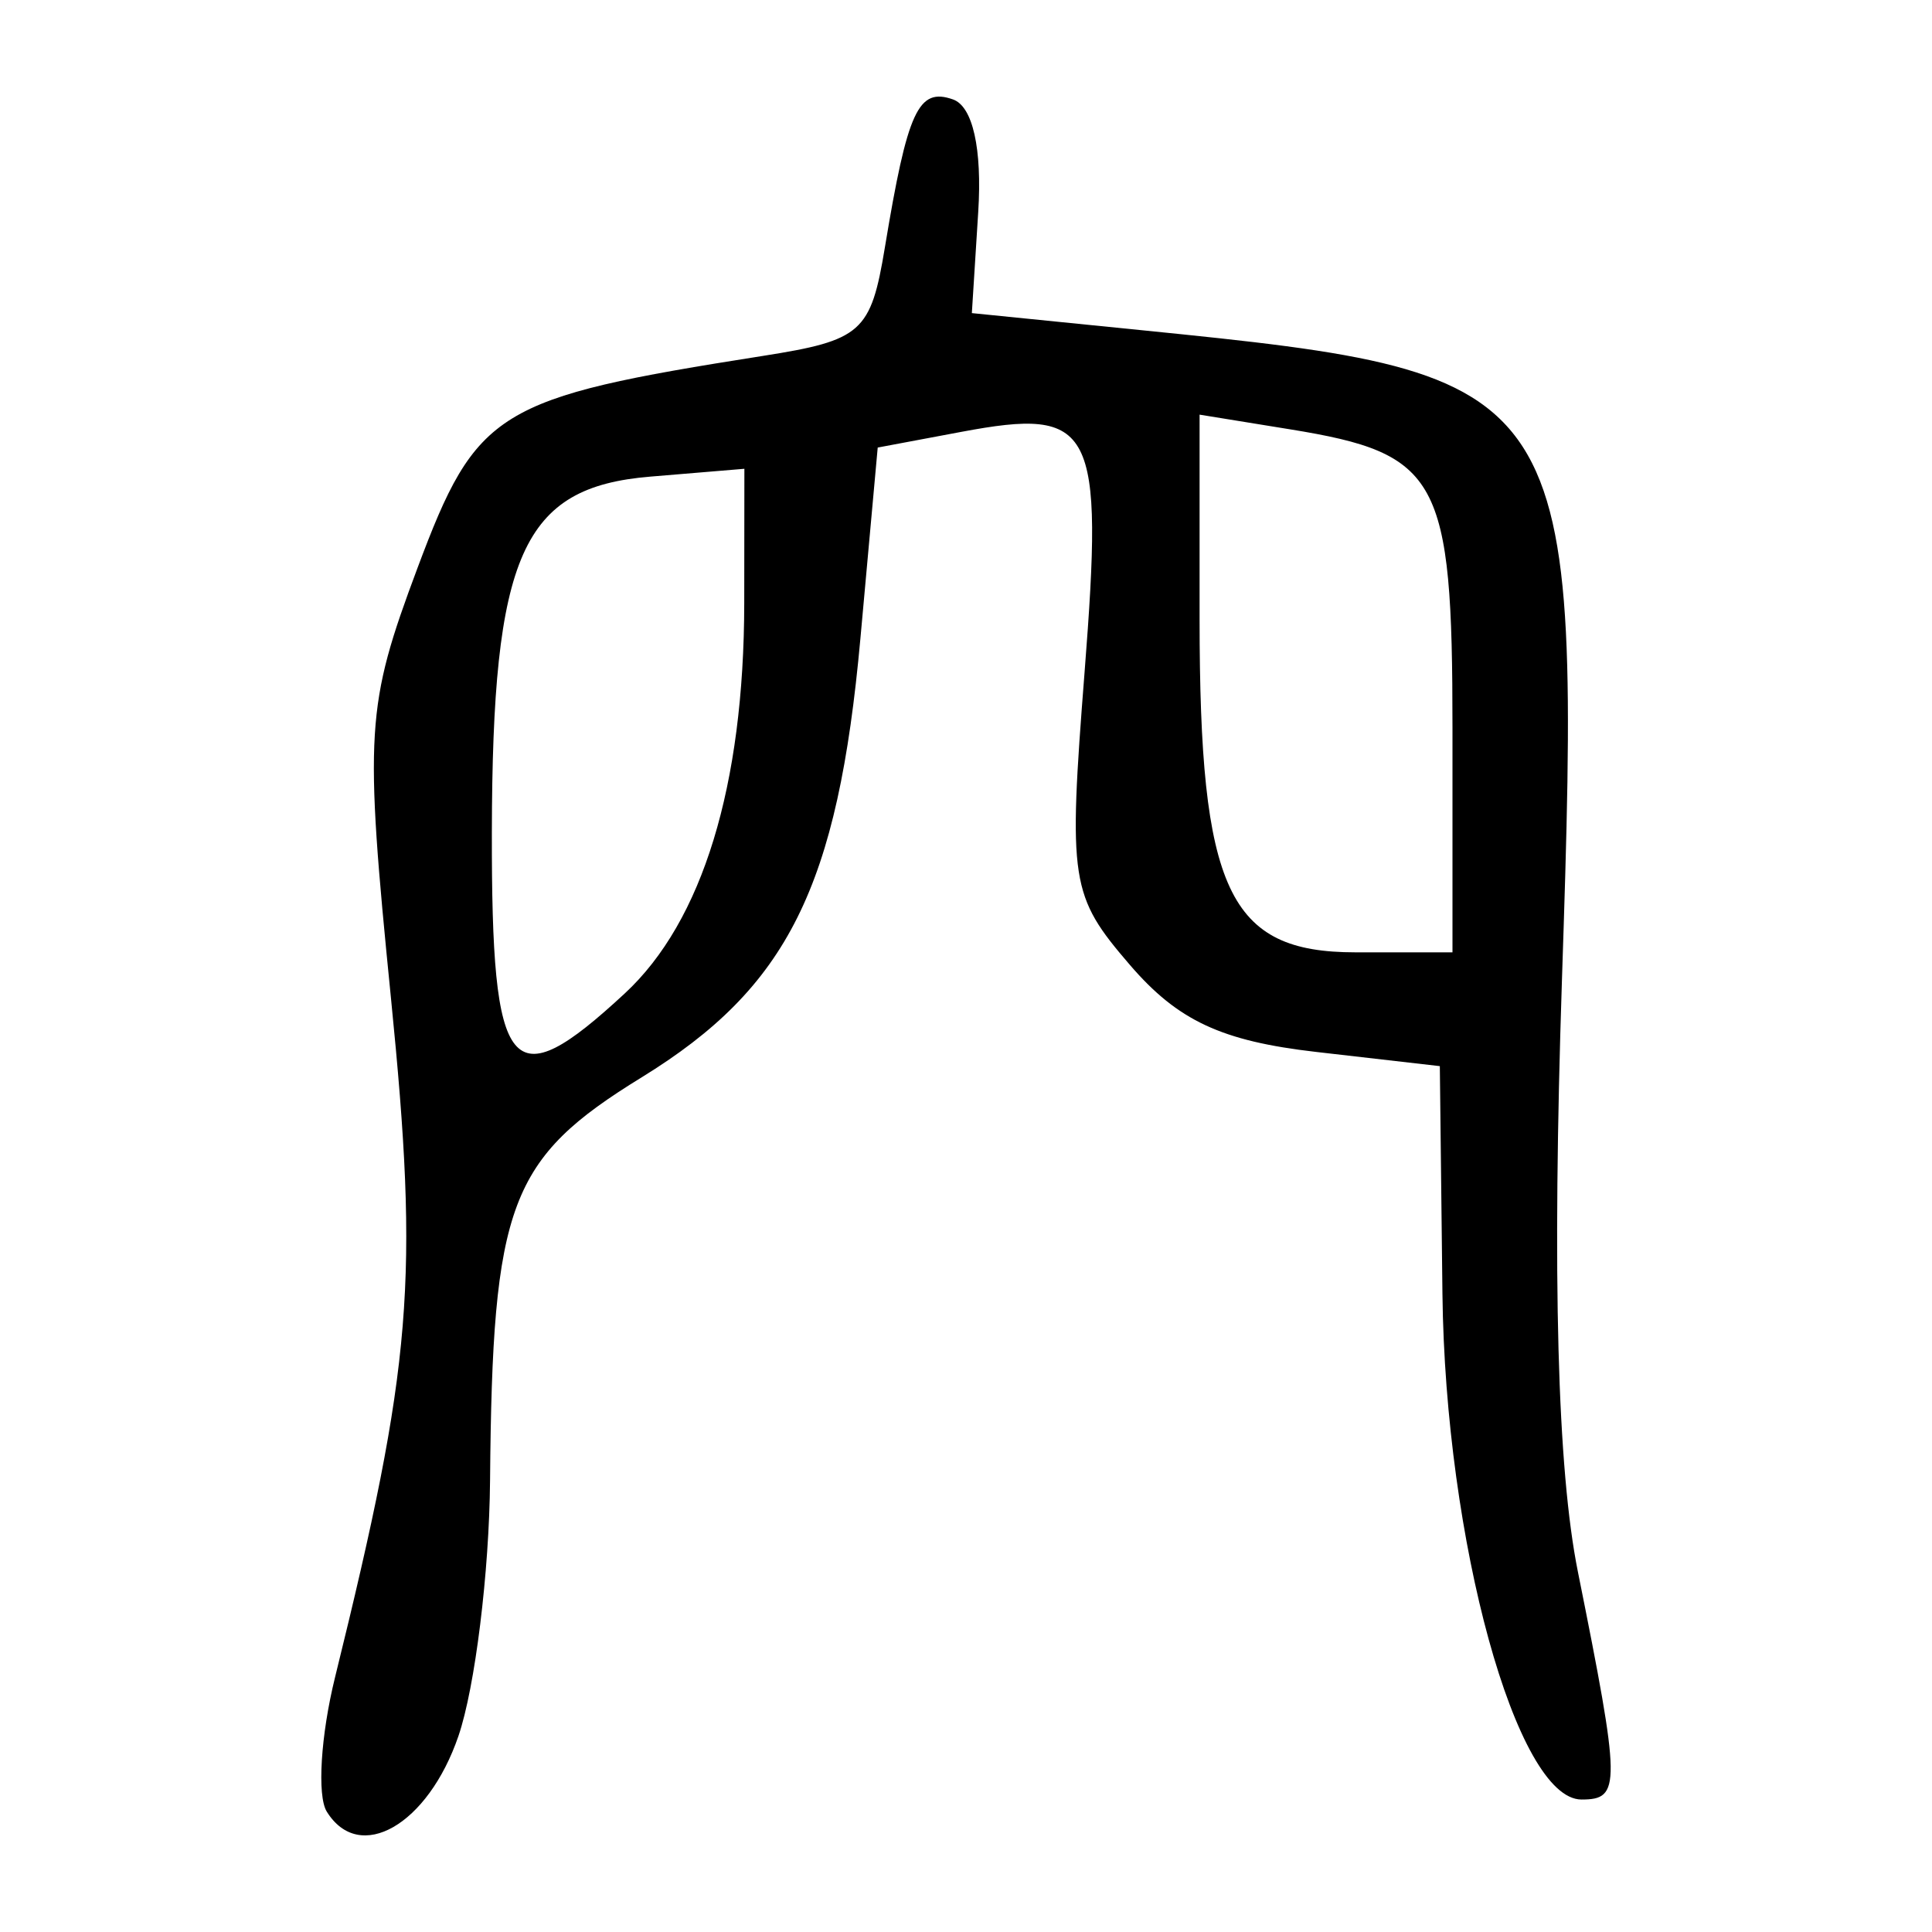 <?xml version="1.0" encoding="UTF-8" standalone="no"?>
<!-- Created with Inkscape (http://www.inkscape.org/) -->
<svg
   xmlns:dc="http://purl.org/dc/elements/1.1/"
   xmlns:cc="http://creativecommons.org/ns#"
   xmlns:rdf="http://www.w3.org/1999/02/22-rdf-syntax-ns#"
   xmlns:svg="http://www.w3.org/2000/svg"
   xmlns="http://www.w3.org/2000/svg"
   xmlns:sodipodi="http://sodipodi.sourceforge.net/DTD/sodipodi-0.dtd"
   xmlns:inkscape="http://www.inkscape.org/namespaces/inkscape"
   width="300"
   height="300"
   id="svg2400"
   sodipodi:version="0.32"
   inkscape:version="0.46"
   version="1.0"
   sodipodi:docname="爪-seal.svg"
   inkscape:output_extension="org.inkscape.output.svg.inkscape">
  <defs
     id="defs2402">
    <inkscape:perspective
       sodipodi:type="inkscape:persp3d"
       inkscape:vp_x="0 : 526.18109 : 1"
       inkscape:vp_y="0 : 1000 : 0"
       inkscape:vp_z="744.09448 : 526.18109 : 1"
       inkscape:persp3d-origin="372.04724 : 350.78739 : 1"
       id="perspective2408" />
    <inkscape:perspective
       id="perspective3684"
       inkscape:persp3d-origin="372.04724 : 350.78739 : 1"
       inkscape:vp_z="744.09448 : 526.18109 : 1"
       inkscape:vp_y="0 : 1000 : 0"
       inkscape:vp_x="0 : 526.18109 : 1"
       sodipodi:type="inkscape:persp3d" />
    <inkscape:perspective
       id="perspective3736"
       inkscape:persp3d-origin="372.04724 : 350.78739 : 1"
       inkscape:vp_z="744.09448 : 526.18109 : 1"
       inkscape:vp_y="0 : 1000 : 0"
       inkscape:vp_x="0 : 526.18109 : 1"
       sodipodi:type="inkscape:persp3d" />
    <inkscape:perspective
       id="perspective2465"
       inkscape:persp3d-origin="372.04724 : 350.78739 : 1"
       inkscape:vp_z="744.09448 : 526.18109 : 1"
       inkscape:vp_y="0 : 1000 : 0"
       inkscape:vp_x="0 : 526.18109 : 1"
       sodipodi:type="inkscape:persp3d" />
    <inkscape:perspective
       id="perspective2537"
       inkscape:persp3d-origin="372.04724 : 350.78739 : 1"
       inkscape:vp_z="744.09448 : 526.18109 : 1"
       inkscape:vp_y="0 : 1000 : 0"
       inkscape:vp_x="0 : 526.18109 : 1"
       sodipodi:type="inkscape:persp3d" />
    <inkscape:perspective
       id="perspective2620"
       inkscape:persp3d-origin="372.04724 : 350.78739 : 1"
       inkscape:vp_z="744.09448 : 526.18109 : 1"
       inkscape:vp_y="0 : 1000 : 0"
       inkscape:vp_x="0 : 526.18109 : 1"
       sodipodi:type="inkscape:persp3d" />
    <inkscape:perspective
       id="perspective2672"
       inkscape:persp3d-origin="372.04724 : 350.78739 : 1"
       inkscape:vp_z="744.09448 : 526.18109 : 1"
       inkscape:vp_y="0 : 1000 : 0"
       inkscape:vp_x="0 : 526.18109 : 1"
       sodipodi:type="inkscape:persp3d" />
    <inkscape:perspective
       id="perspective2744"
       inkscape:persp3d-origin="372.04724 : 350.78739 : 1"
       inkscape:vp_z="744.09448 : 526.18109 : 1"
       inkscape:vp_y="0 : 1000 : 0"
       inkscape:vp_x="0 : 526.18109 : 1"
       sodipodi:type="inkscape:persp3d" />
    <inkscape:perspective
       id="perspective2816"
       inkscape:persp3d-origin="372.04724 : 350.78739 : 1"
       inkscape:vp_z="744.09448 : 526.18109 : 1"
       inkscape:vp_y="0 : 1000 : 0"
       inkscape:vp_x="0 : 526.18109 : 1"
       sodipodi:type="inkscape:persp3d" />
  </defs>
  <sodipodi:namedview
     id="base"
     pagecolor="#ffffff"
     bordercolor="#666666"
     borderopacity="1.0"
     gridtolerance="10000"
     guidetolerance="10"
     objecttolerance="10"
     inkscape:pageopacity="0.0"
     inkscape:pageshadow="2"
     inkscape:zoom="0.98994949"
     inkscape:cx="136.23956"
     inkscape:cy="181.07663"
     inkscape:document-units="px"
     inkscape:current-layer="layer1"
     showgrid="false"
     width="300px"
     inkscape:window-width="1280"
     inkscape:window-height="951"
     inkscape:window-x="0"
     inkscape:window-y="25" />
  <g
     inkscape:label="Layer 1"
     inkscape:groupmode="layer"
     id="layer1">
    <path
       style="fill:#000000"
       d="M 50.736,281.299 C 49.222,278.849 49.8,269.474 52.021,260.466 C 64.056,211.657 65.103,198.94 60.705,154.951 C 56.563,113.515 56.8,109.664 64.82,88.22 C 74.014,63.635 77.034,61.779 118.446,55.267 C 133.823,52.849 135.222,51.606 137.404,38.419 C 140.92,17.171 142.593,13.539 147.986,15.442 C 151.047,16.522 152.519,23.086 151.9,32.896 L 150.909,48.619 L 177.425,51.289 C 244.949,58.087 245.605,59.104 242.537,152.218 C 241.014,198.453 241.816,228.139 245.019,244.087 C 251.692,277.314 251.725,279.429 245.576,279.429 C 235.476,279.429 224.421,239.222 223.981,200.891 L 223.576,165.549 L 204.376,163.344 C 189.683,161.657 182.895,158.488 175.457,149.841 C 166.186,139.063 165.862,136.97 168.415,104.337 C 171.402,66.156 169.879,63.194 149.245,67.065 L 136.291,69.496 L 133.605,99.129 C 130.106,137.744 122.348,153.314 99.645,167.283 C 79.059,179.95 76.463,186.848 76.096,229.852 C 75.974,244.16 73.766,262.031 71.188,269.564 C 66.454,283.395 55.807,289.505 50.736,281.299 z M 97.025,154.25 C 109.087,143.071 115.535,121.994 115.565,93.646 L 115.587,72.793 L 100.951,74.012 C 81.094,75.665 76.449,86.102 76.376,129.225 C 76.312,167.296 79.187,170.781 97.025,154.25 z M 225.54,113.017 C 225.54,74.184 223.499,70.427 200.365,66.673 L 186.271,64.386 L 186.271,96.13 C 186.271,138.27 190.762,147.878 210.462,147.878 L 225.54,147.878 L 225.54,113.017 z"
       id="path2822" />
  </g>
</svg>

